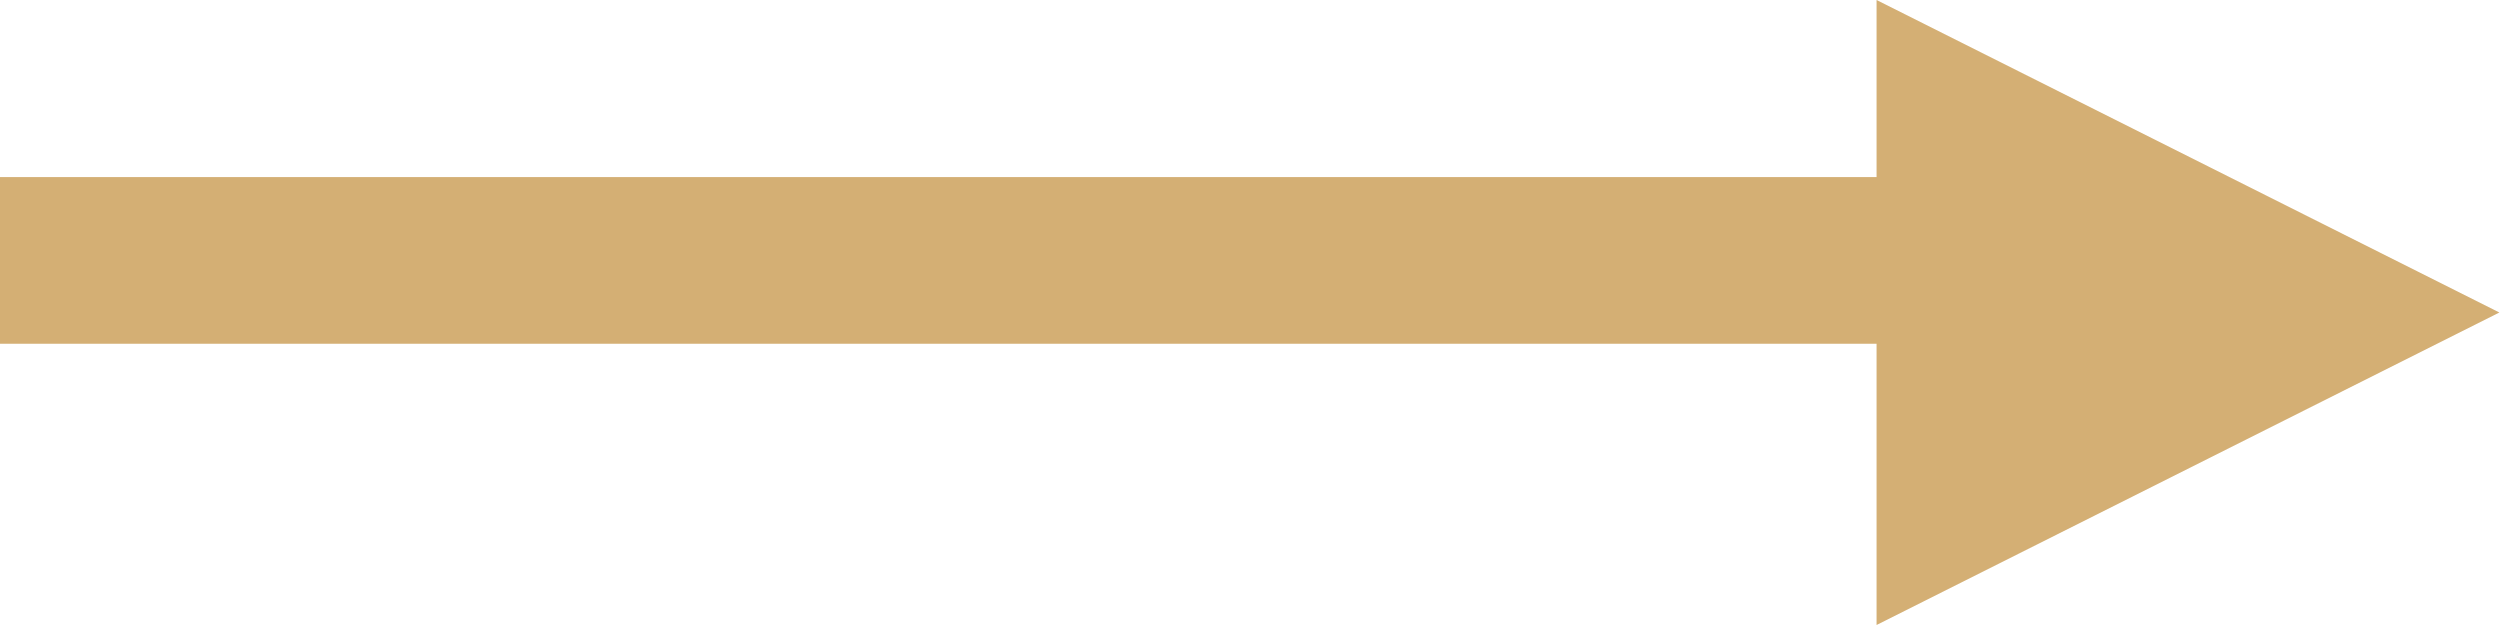 <svg id="стрелка" xmlns="http://www.w3.org/2000/svg" width="24" height="6" viewBox="0 0 24 6">
  <defs>
    <style>
      .cls-1, .cls-2 {
        fill: #d4af74;
      }

      .cls-2 {
        fill-rule: evenodd;
      }
    </style>
  </defs>
  <rect id="Прямоугольник_862" data-name="Прямоугольник 862" class="cls-1" y="1.7" width="19.531" height="1.6"/>
  <path id="Многоугольник_863" data-name="Многоугольник 863" class="cls-2" d="M298.994,10529l-5.979,3v-6Z" transform="translate(-275 -10526)"/>
</svg>
